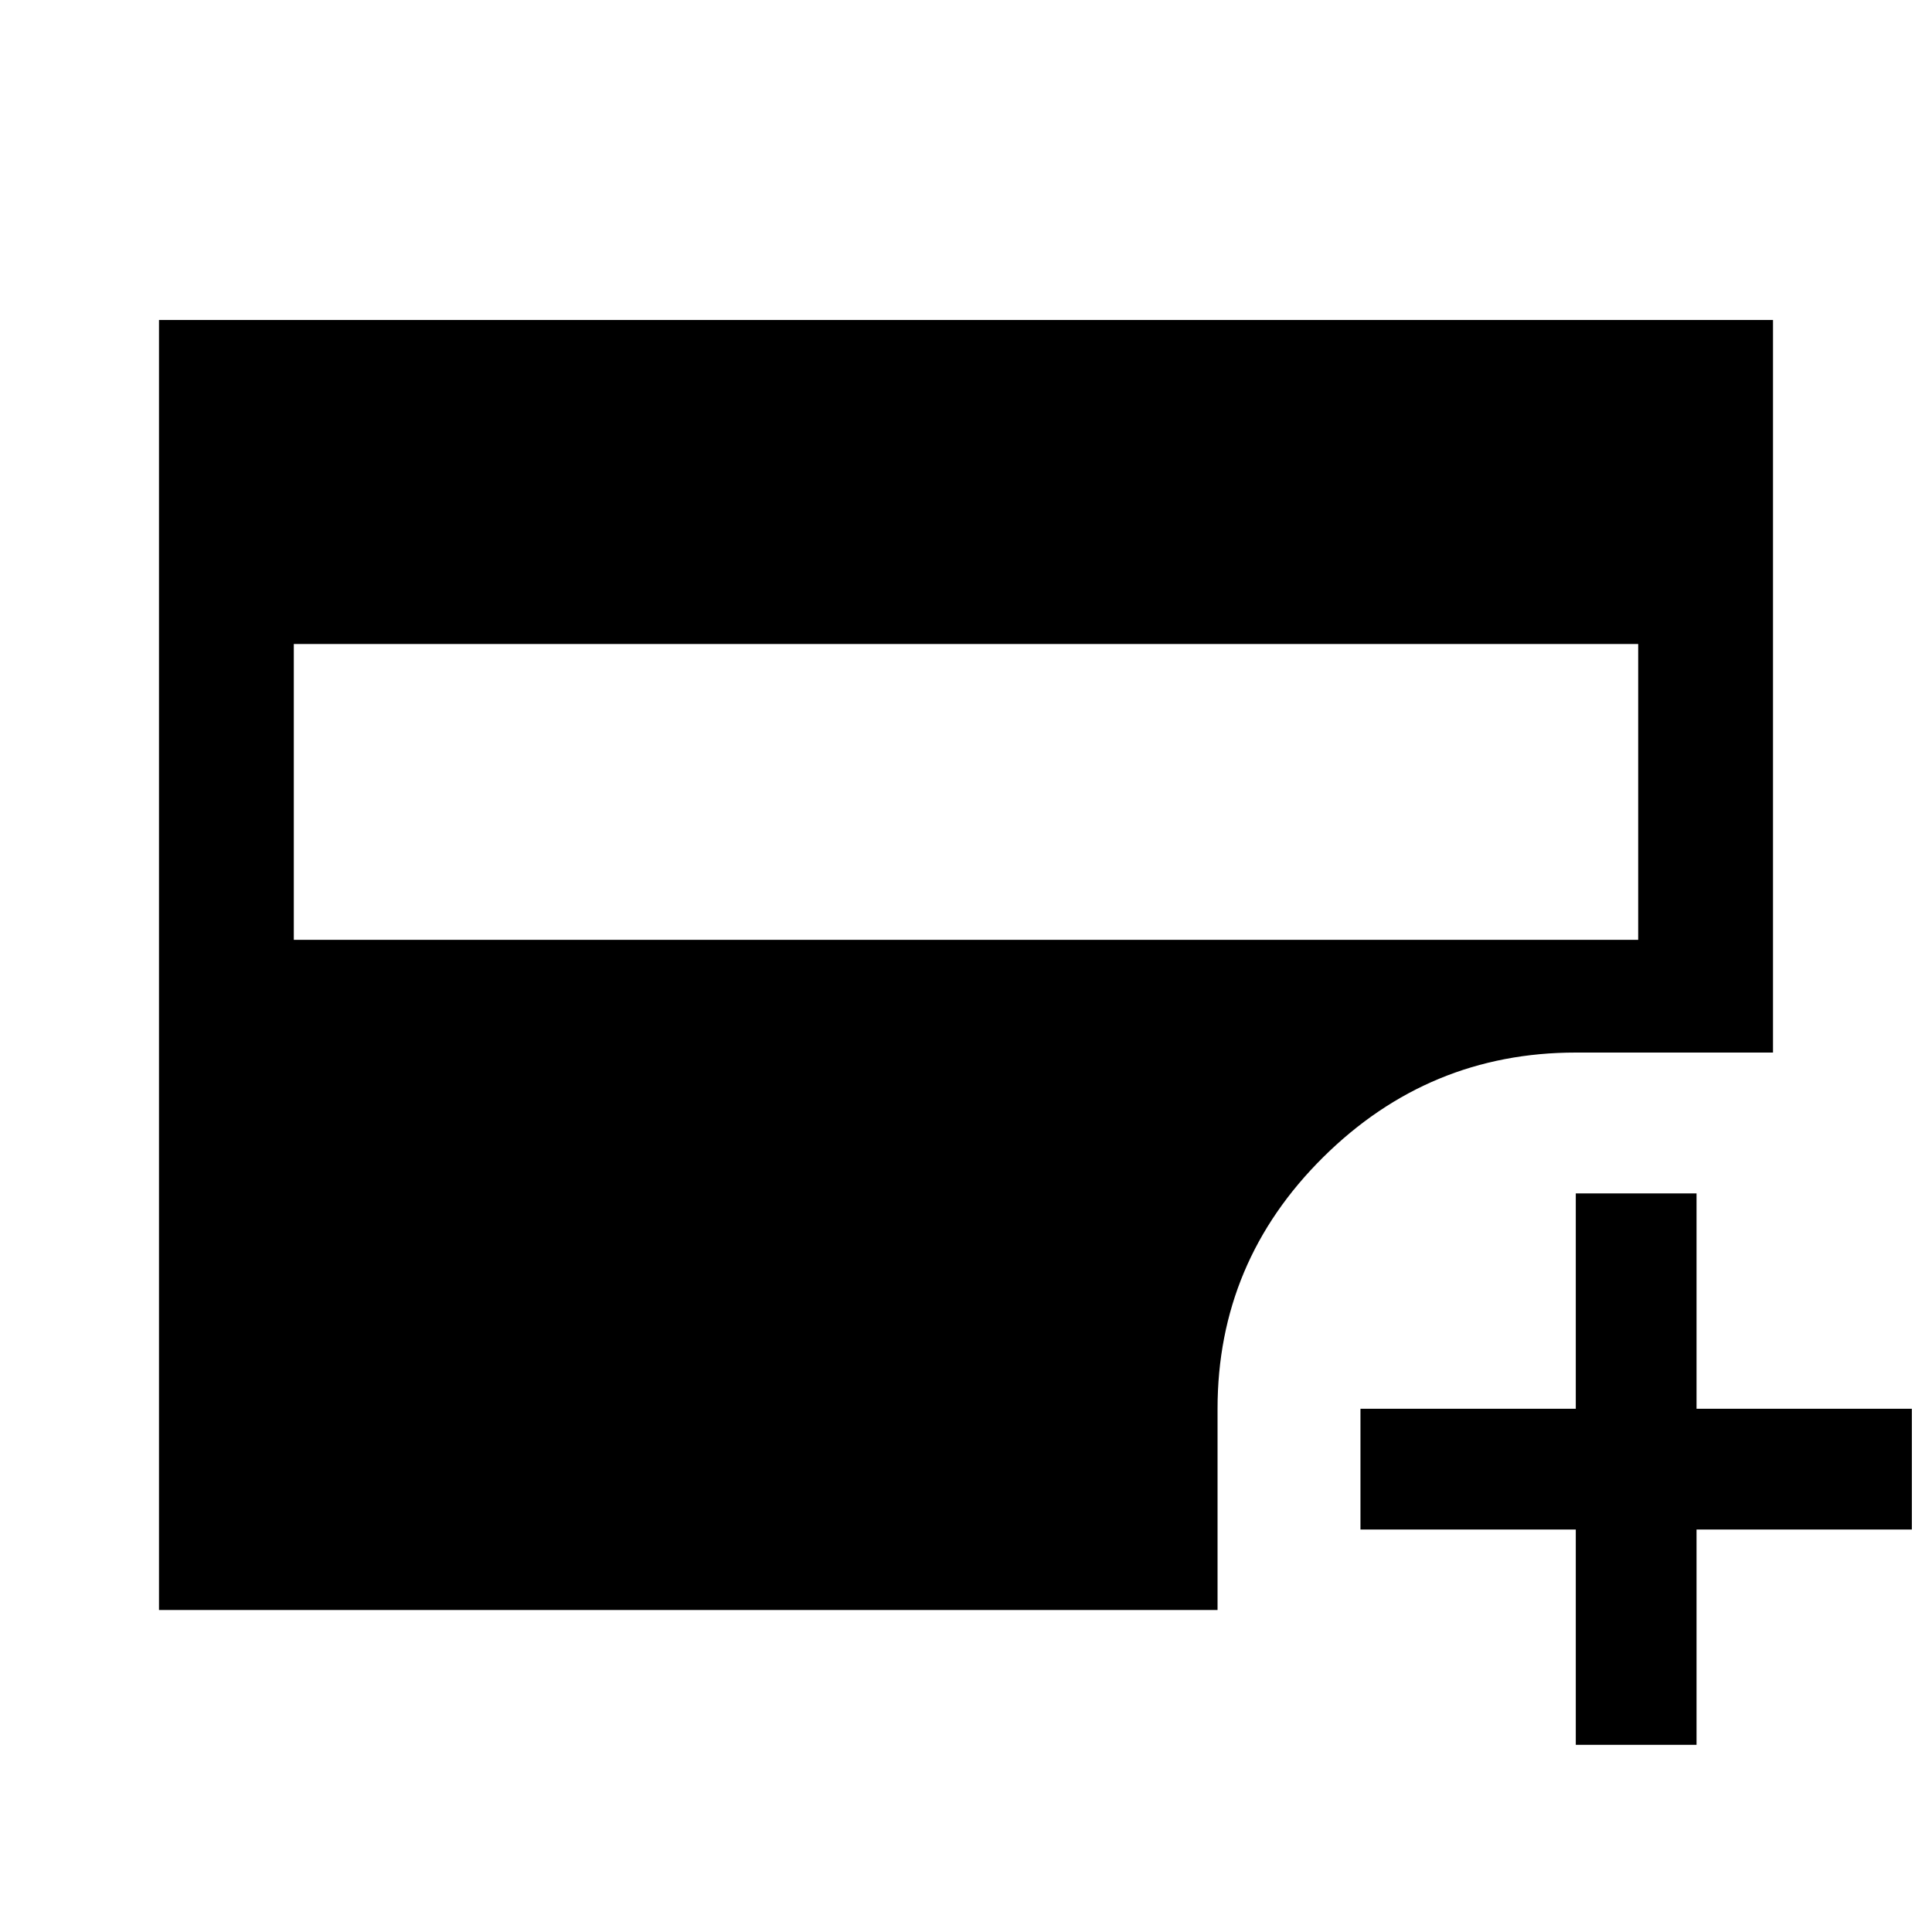 <svg xmlns="http://www.w3.org/2000/svg" height="40" width="40"><path d="M6.083 19.458h27.834v-6.125H6.083Zm26.542 16.667v-4.458h-4.458v-2.5h4.458v-4.459h2.5v4.459h4.458v2.5h-4.458v4.458ZM3.292 33.333V6.625h33.416v15.167h-4.083q-3.042 0-5.229 2.166-2.188 2.167-2.188 5.209v4.166Z"/></svg>